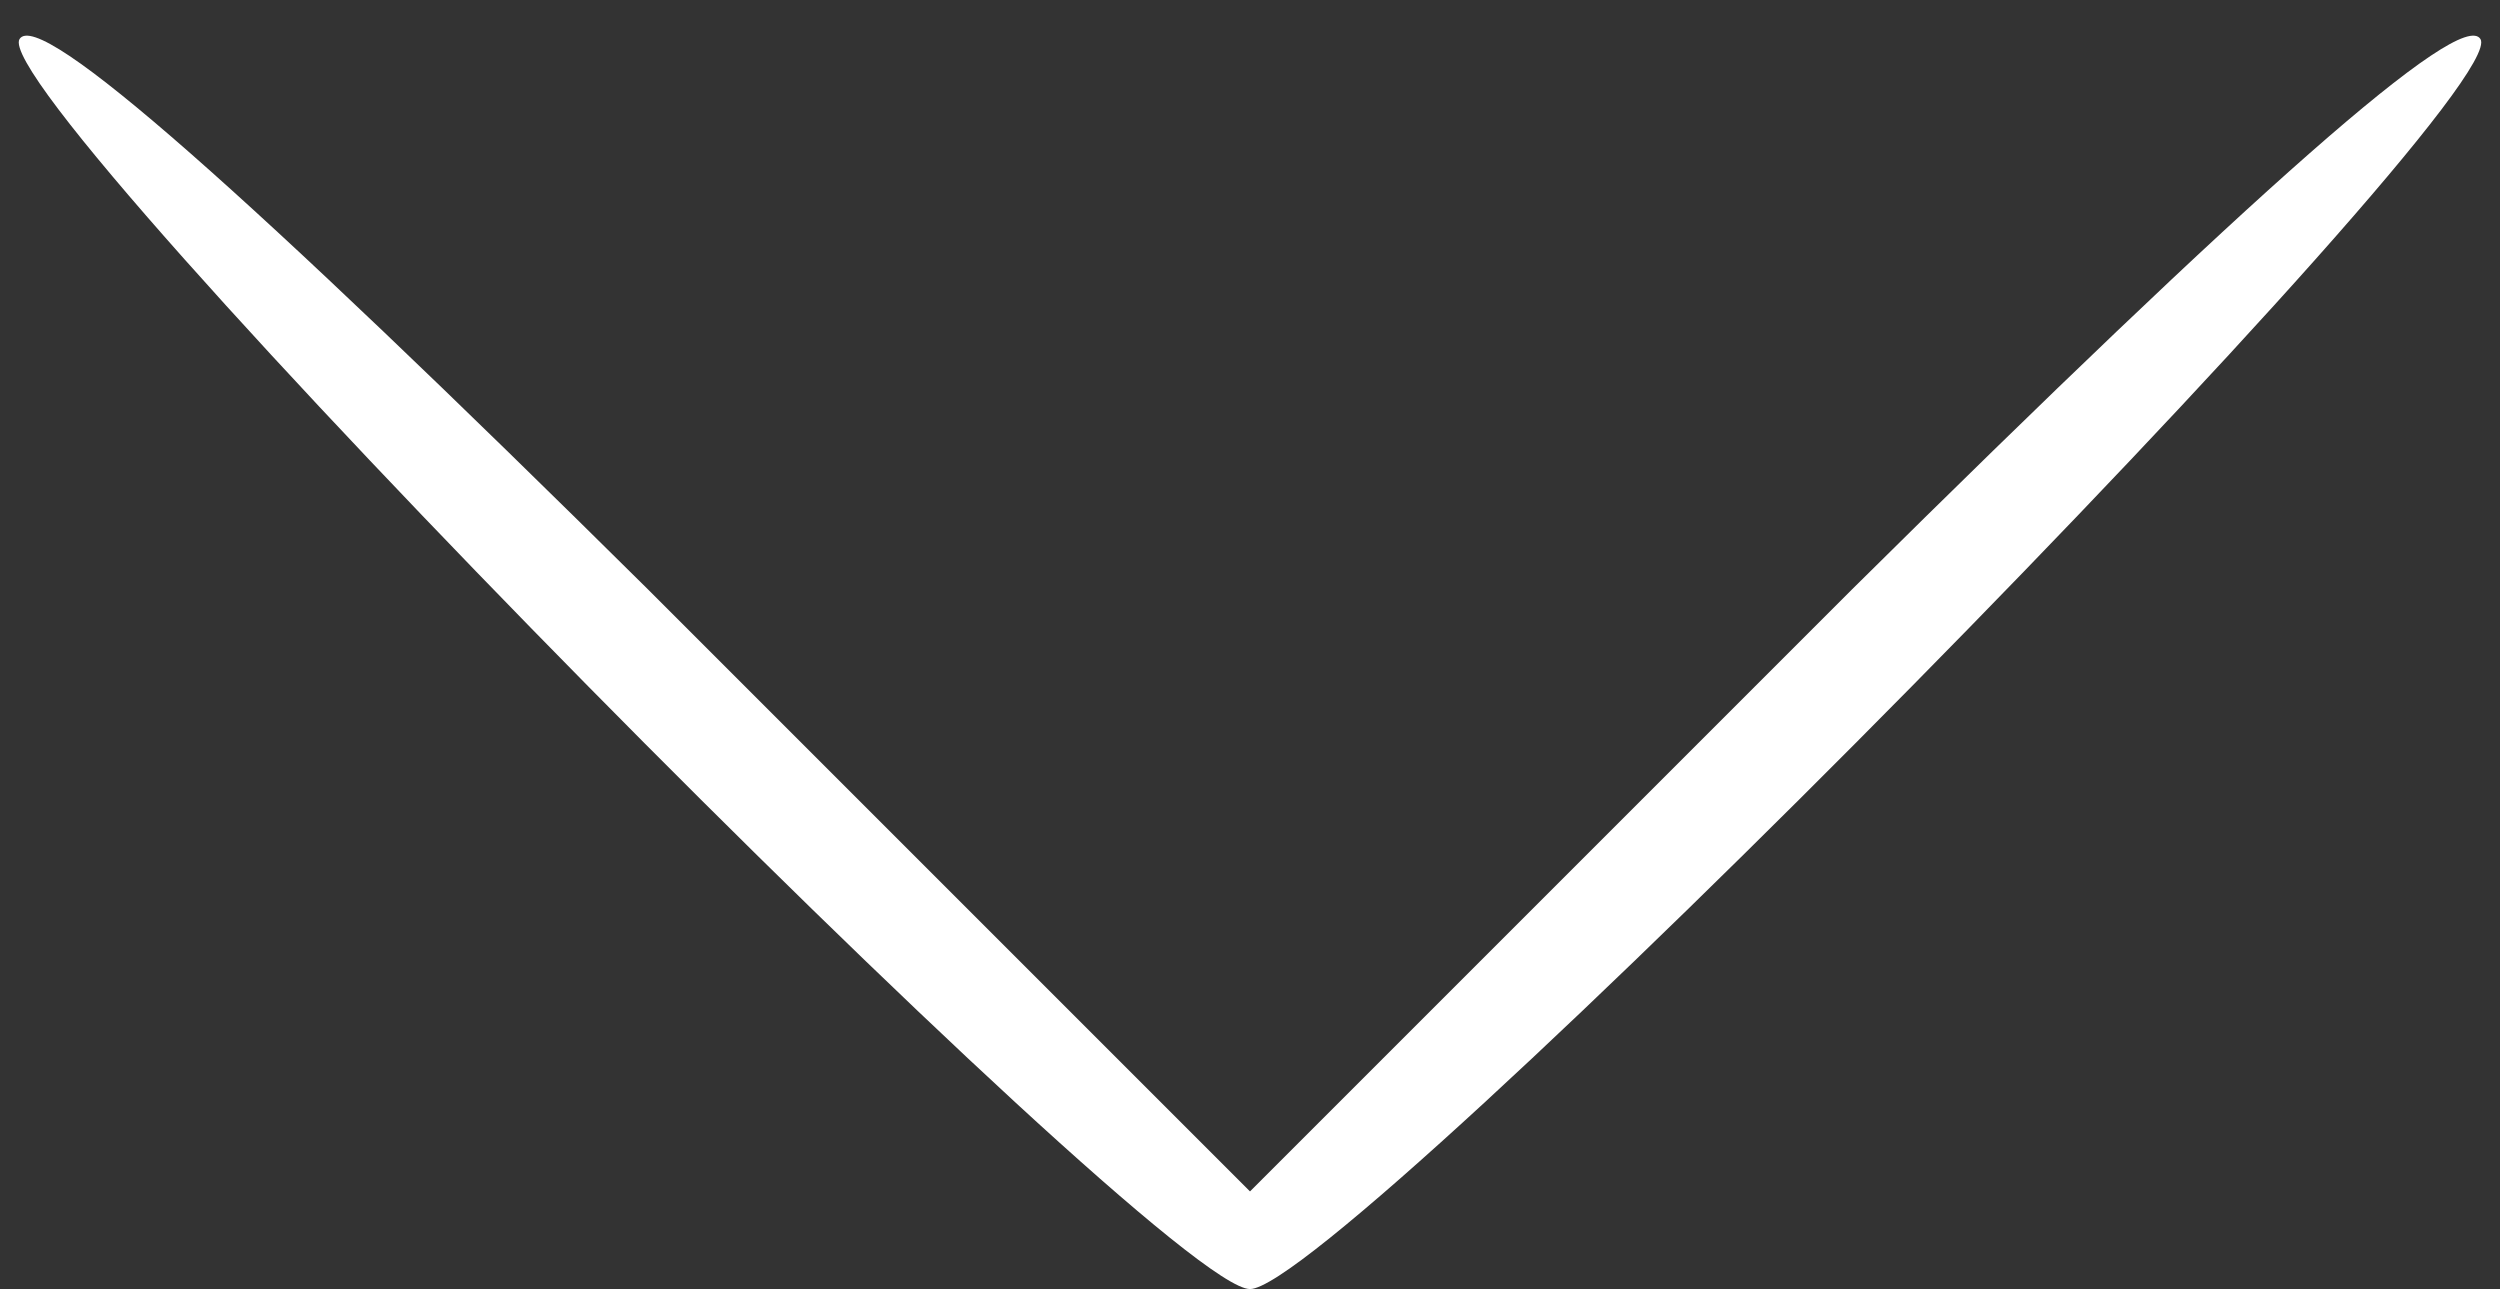 <svg width="64" height="33" viewBox="0 0 64 33" fill="none" xmlns="http://www.w3.org/2000/svg">
<rect x="0" y="0" width="64" height="33" fill="#333333" stroke="none"/>
<path d="M0.5 1C-0.4 2.5 29.7 33 32 33C34.3 33 64.4 2.5 63.5 1C63 0.2 57.7 4.9 47.4 15.1L32 30.5L16.6 15.1C6.3 4.9 1 0.2 0.5 1Z" fill="white"/>
</svg>
